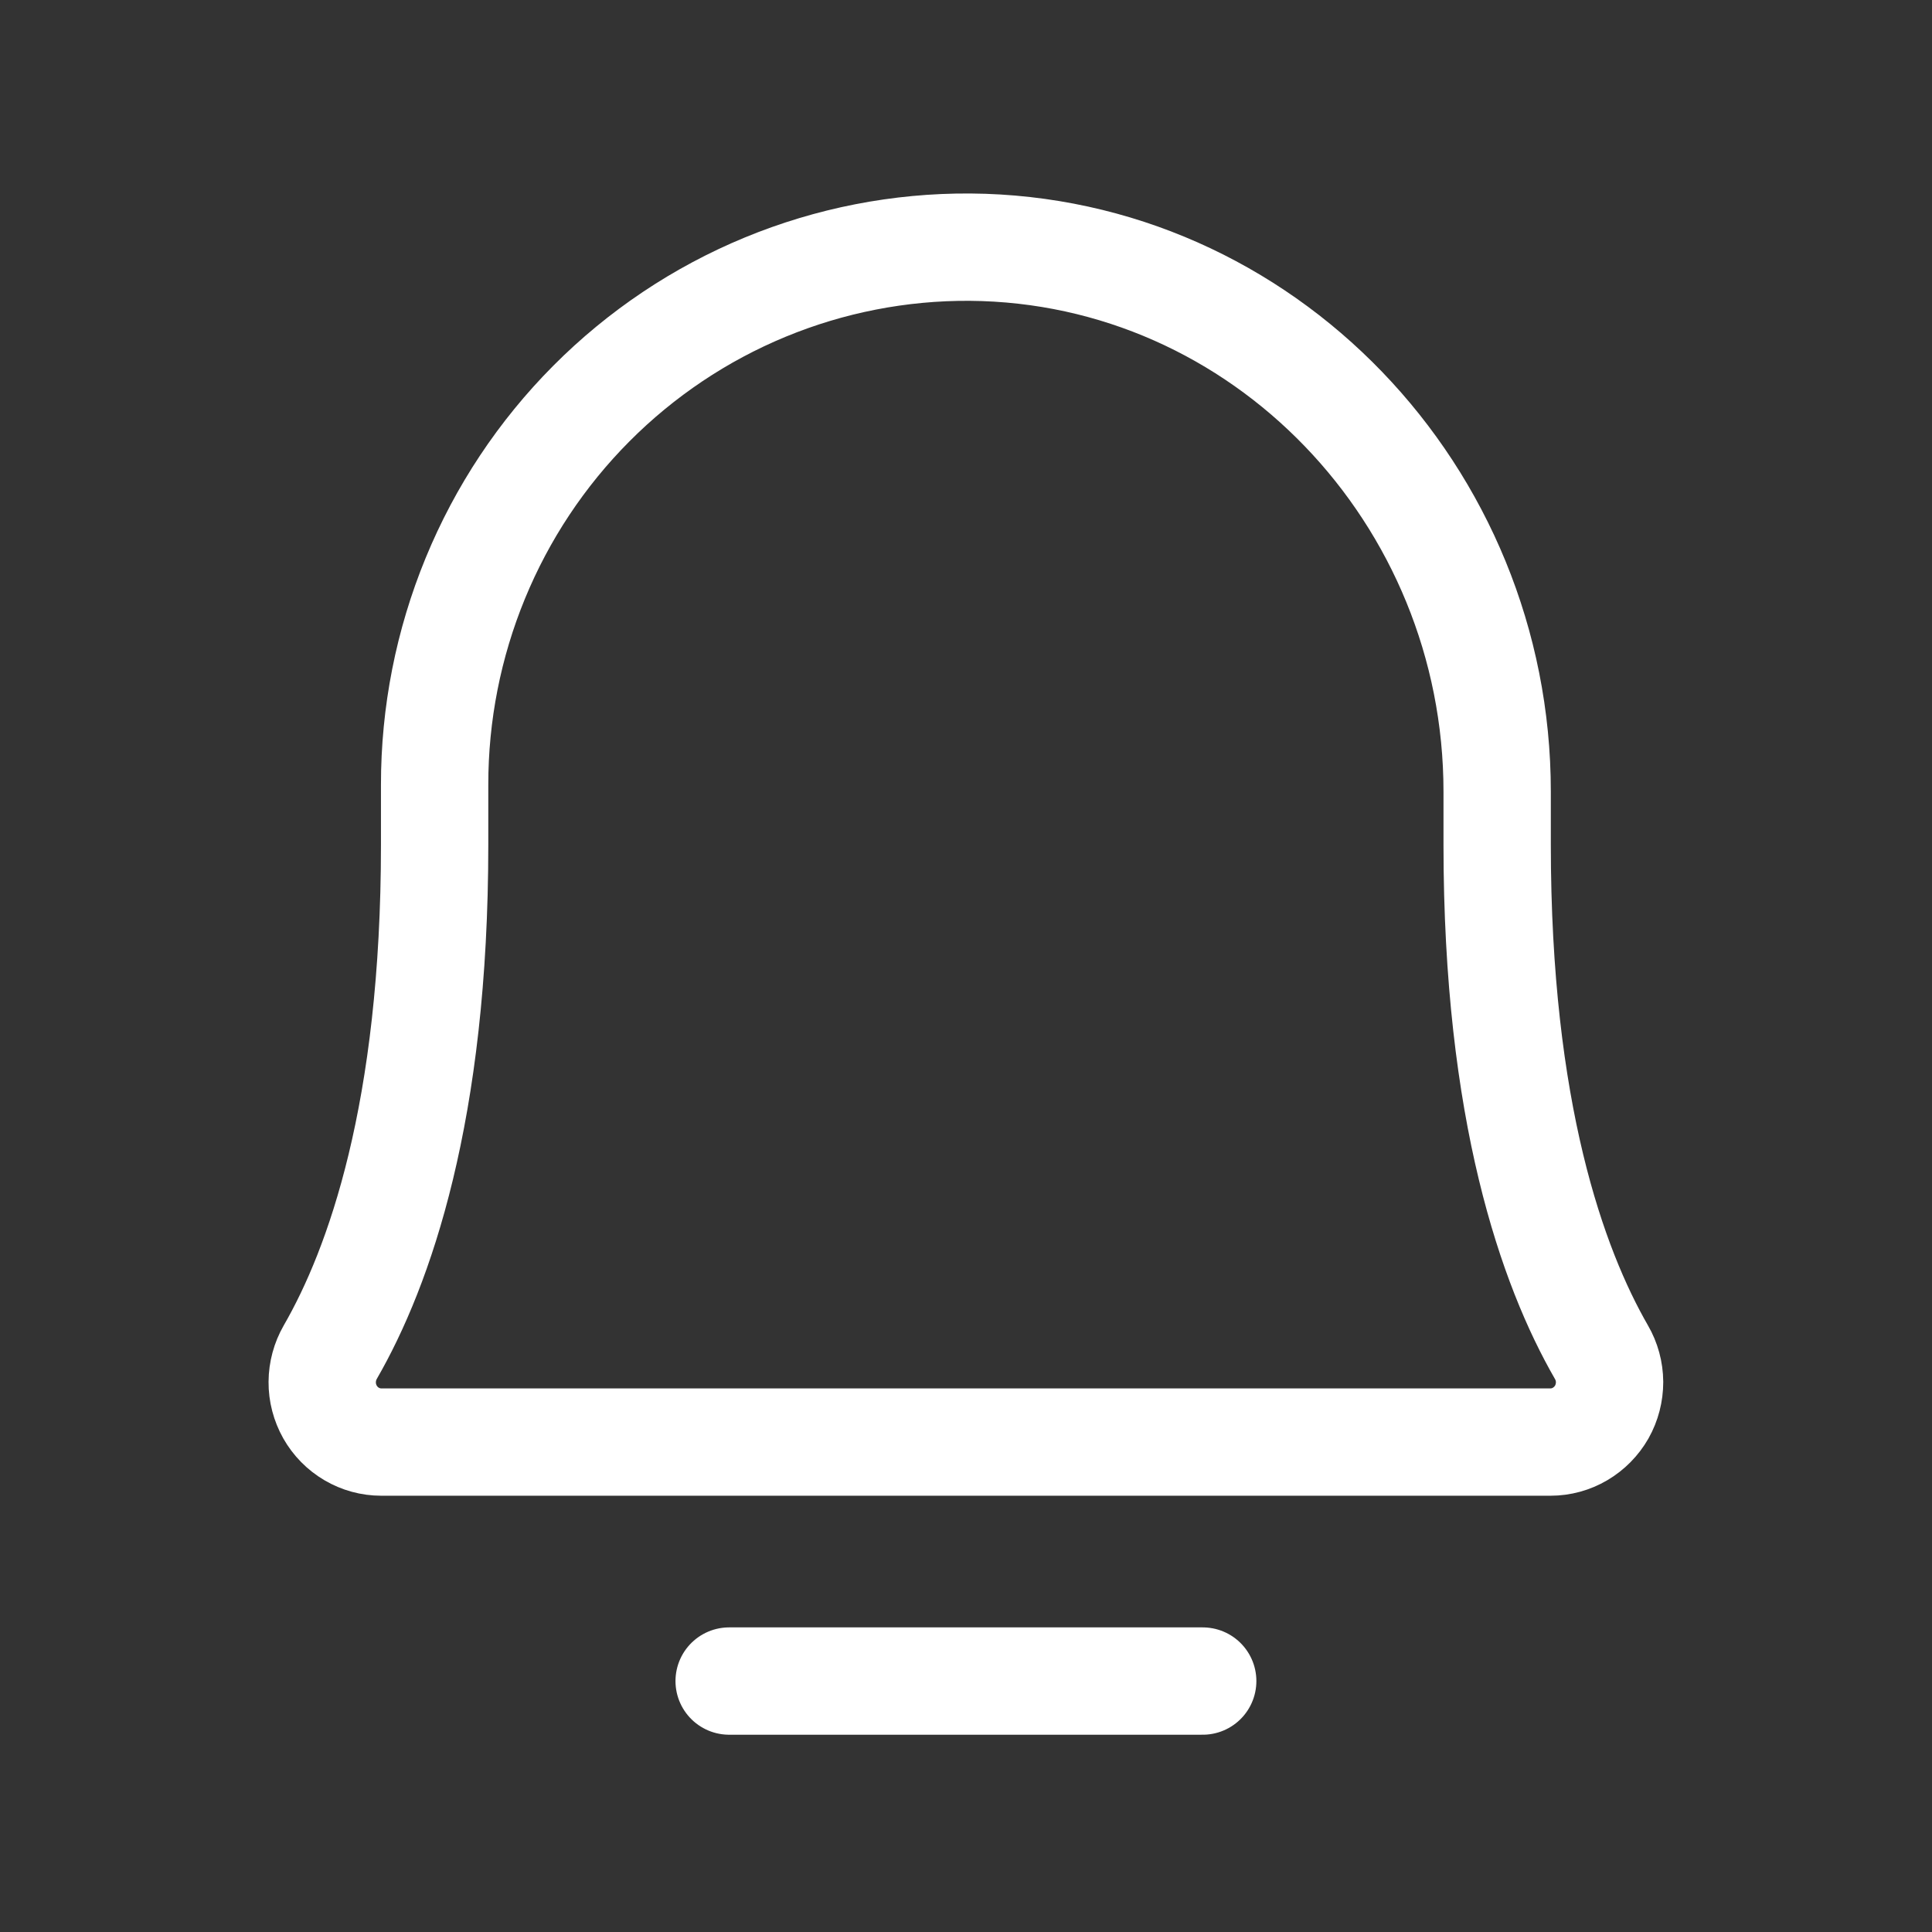 <svg width="27" height="27" viewBox="0 0 27 27" fill="none" xmlns="http://www.w3.org/2000/svg">
<rect x="0" y="0" width="27" height="27" fill="#333333" stroke="none"/>
<path d="M10.19 23.493H16.808" stroke="white" stroke-width="1.5" stroke-linecap="round" stroke-linejoin="round"/>
<path d="M6.074 10.969C6.073 9.978 6.266 8.998 6.642 8.083C7.018 7.168 7.569 6.338 8.265 5.639C8.96 4.941 9.785 4.388 10.693 4.013C11.601 3.638 12.574 3.448 13.555 3.454C17.649 3.485 20.923 6.919 20.923 11.063V11.804C20.923 15.542 21.698 17.711 22.38 18.896C22.454 19.023 22.493 19.167 22.494 19.314C22.494 19.461 22.457 19.605 22.385 19.733C22.312 19.86 22.208 19.966 22.082 20.04C21.957 20.114 21.814 20.153 21.669 20.153H5.328C5.182 20.153 5.04 20.114 4.914 20.04C4.788 19.966 4.684 19.86 4.612 19.733C4.54 19.605 4.502 19.461 4.503 19.314C4.504 19.167 4.543 19.023 4.616 18.896C5.299 17.711 6.074 15.541 6.074 11.804L6.074 10.969Z" stroke="white" stroke-width="1.5" stroke-linecap="round" stroke-linejoin="round"/>
</svg>
